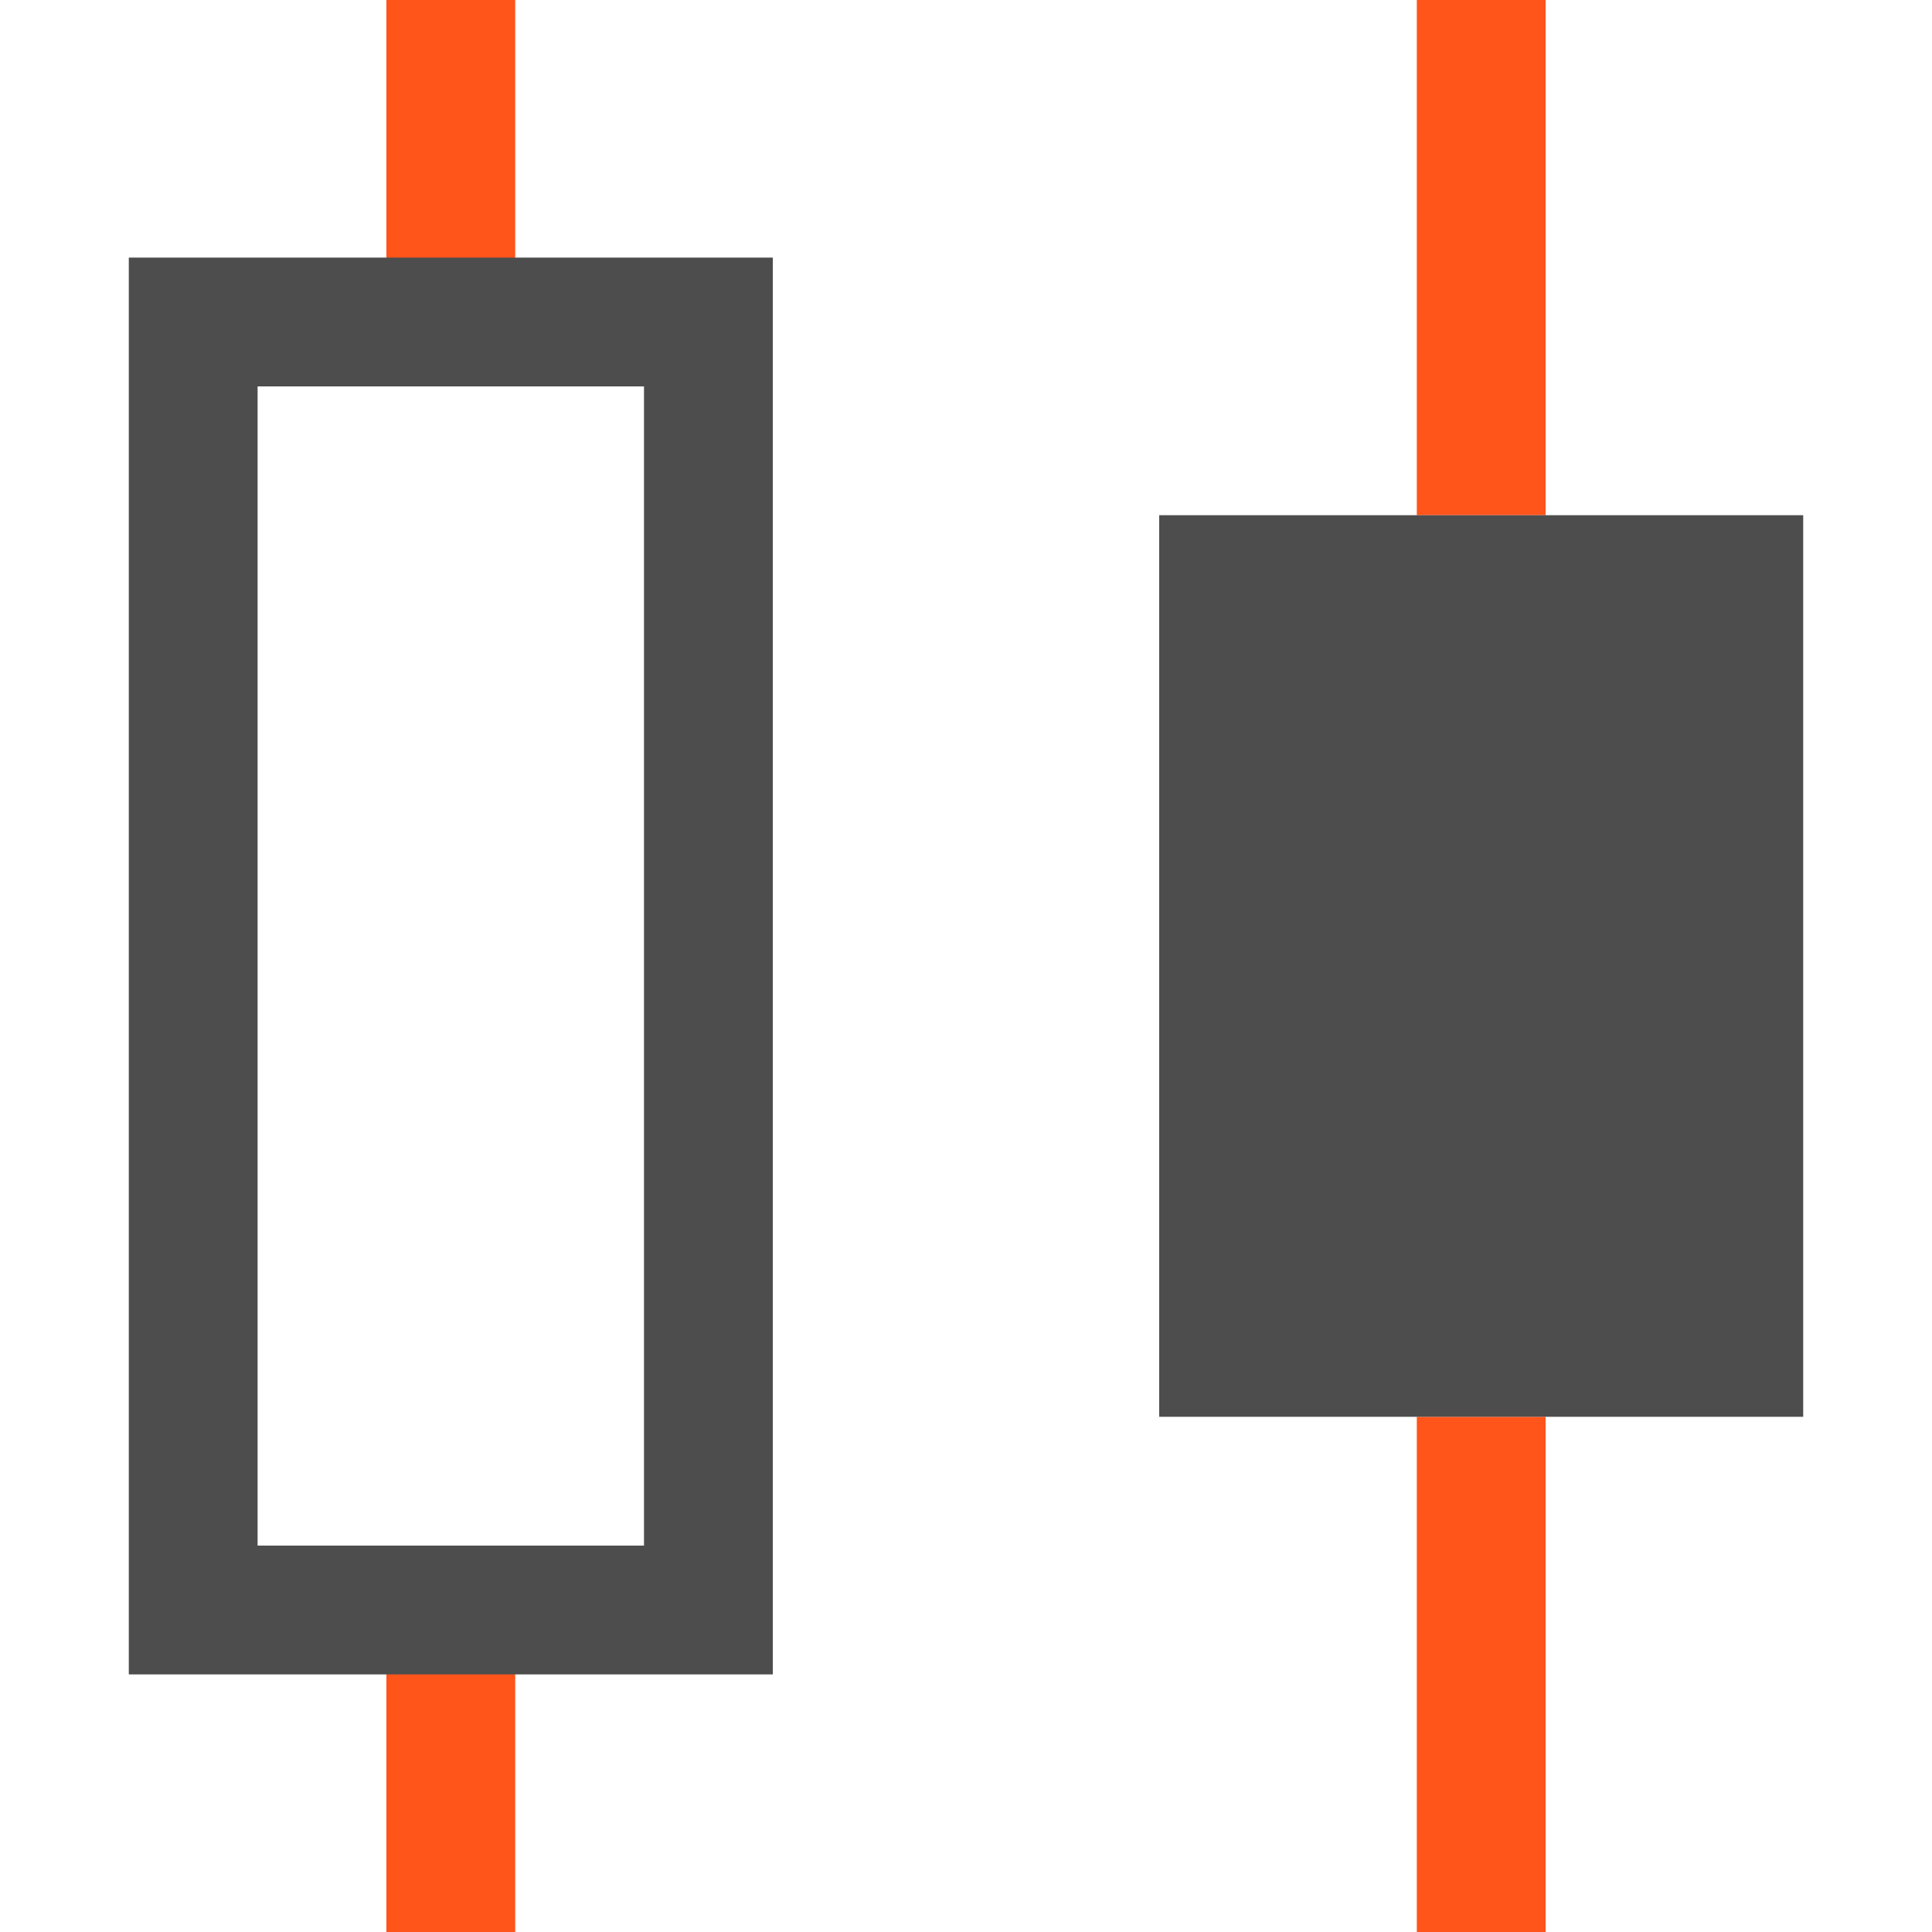 <?xml version="1.0" encoding="utf-8"?>
<!-- Generator: Adobe Illustrator 16.0.0, SVG Export Plug-In . SVG Version: 6.00 Build 0)  -->
<!DOCTYPE svg PUBLIC "-//W3C//DTD SVG 1.1//EN" "http://www.w3.org/Graphics/SVG/1.1/DTD/svg11.dtd">
<svg version="1.1" xmlns="http://www.w3.org/2000/svg" xmlns:xlink="http://www.w3.org/1999/xlink" x="0px" y="0px" width="15px"
	 height="15px" viewBox="0 0 15 15" enable-background="new 0 0 15 15" xml:space="preserve">
<g id="图层_2">
</g>
<g id="图层_3">
</g>
<g id="图层_1">
	<g>
		<g>
			<g>
				<rect x="3" fill="#FF541A" width="1" height="3"/>
			</g>
			<g>
				<rect x="11" fill="#FF541A" width="1" height="4"/>
			</g>
			<g>
				<rect x="11" y="11" fill="#FF541A" width="1" height="4"/>
			</g>
			<g>
				<rect x="3" y="12" fill="#FF541A" width="1" height="3"/>
			</g>
			<path fill="#4D4D4D" d="M6,13H1V2h5V13z M2,12h3V3H2V12z"/>
			<rect x="9" y="4" fill="#4D4D4D" width="5" height="7"/>
		</g>
		<rect fill="none" width="15" height="15"/>
	</g>
	<g id="feather">
	</g>
</g>
</svg>
